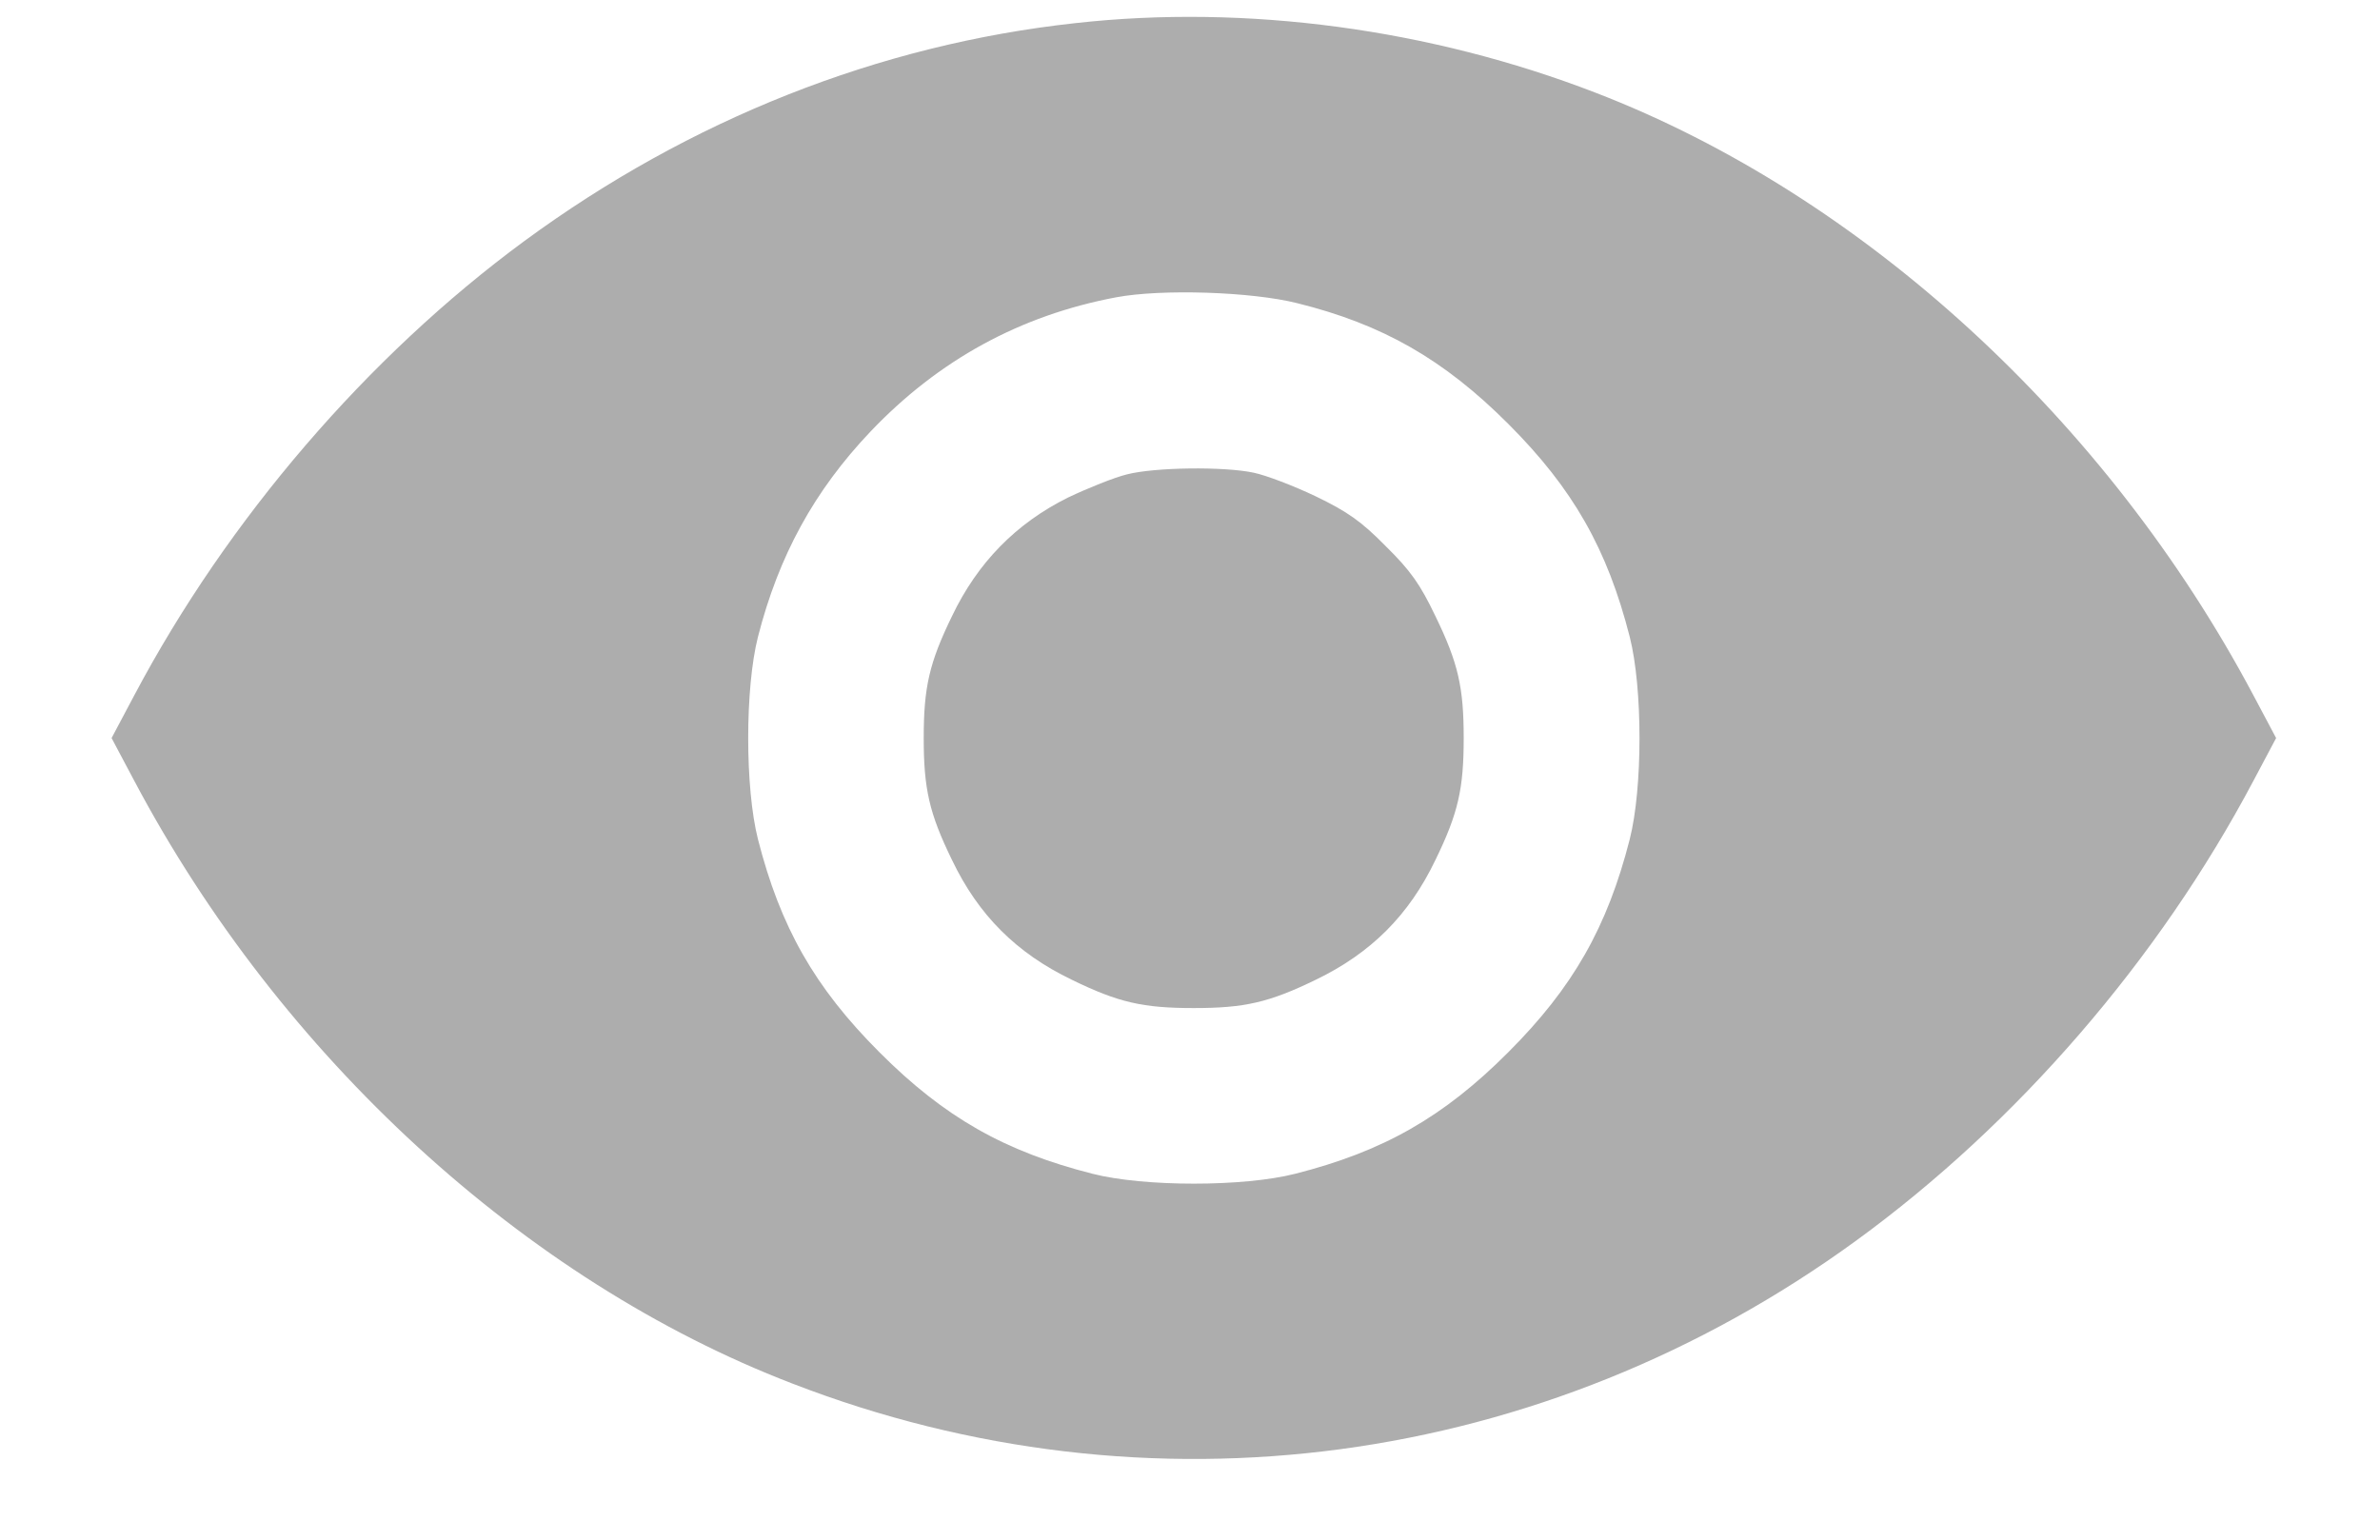 <svg width="17" height="11" viewBox="0 0 17 11" fill="none" xmlns="http://www.w3.org/2000/svg">
<path d="M7.683 0.165C6.279 0.318 4.929 0.852 3.744 1.723C2.626 2.546 1.626 3.709 0.96 4.966L0.797 5.273L0.96 5.58C2.002 7.546 3.747 9.149 5.658 9.884C8.205 10.87 11.026 10.49 13.259 8.863C14.41 8.025 15.42 6.855 16.095 5.58L16.258 5.273L16.095 4.966C15.052 3.001 13.304 1.397 11.396 0.662C10.218 0.207 8.904 0.029 7.683 0.165ZM9.266 2.166C9.875 2.317 10.312 2.567 10.773 3.028C11.237 3.492 11.481 3.923 11.641 4.55C11.734 4.917 11.734 5.629 11.641 5.996C11.481 6.623 11.237 7.054 10.773 7.518C10.309 7.983 9.878 8.227 9.251 8.386C8.883 8.48 8.172 8.48 7.804 8.386C7.177 8.227 6.746 7.983 6.282 7.518C5.818 7.054 5.574 6.623 5.414 5.996C5.321 5.629 5.321 4.917 5.414 4.55C5.562 3.971 5.815 3.507 6.219 3.082C6.704 2.573 7.286 2.253 7.973 2.124C8.298 2.063 8.94 2.084 9.266 2.166Z" fill="#ADADAD"/>
<path d="M8.05 3.389C7.96 3.411 7.773 3.486 7.628 3.555C7.258 3.739 6.983 4.019 6.8 4.402C6.637 4.737 6.598 4.911 6.598 5.273C6.598 5.635 6.637 5.81 6.8 6.144C6.989 6.539 7.261 6.81 7.656 7C7.99 7.163 8.165 7.202 8.527 7.202C8.888 7.202 9.063 7.163 9.398 7C9.792 6.81 10.064 6.539 10.253 6.144C10.416 5.81 10.455 5.635 10.455 5.273C10.455 4.911 10.416 4.737 10.253 4.402C10.145 4.176 10.076 4.077 9.898 3.902C9.723 3.724 9.624 3.655 9.398 3.546C9.241 3.471 9.042 3.395 8.954 3.377C8.743 3.332 8.249 3.338 8.05 3.389Z" fill="#ADADAD"/>
</svg>
